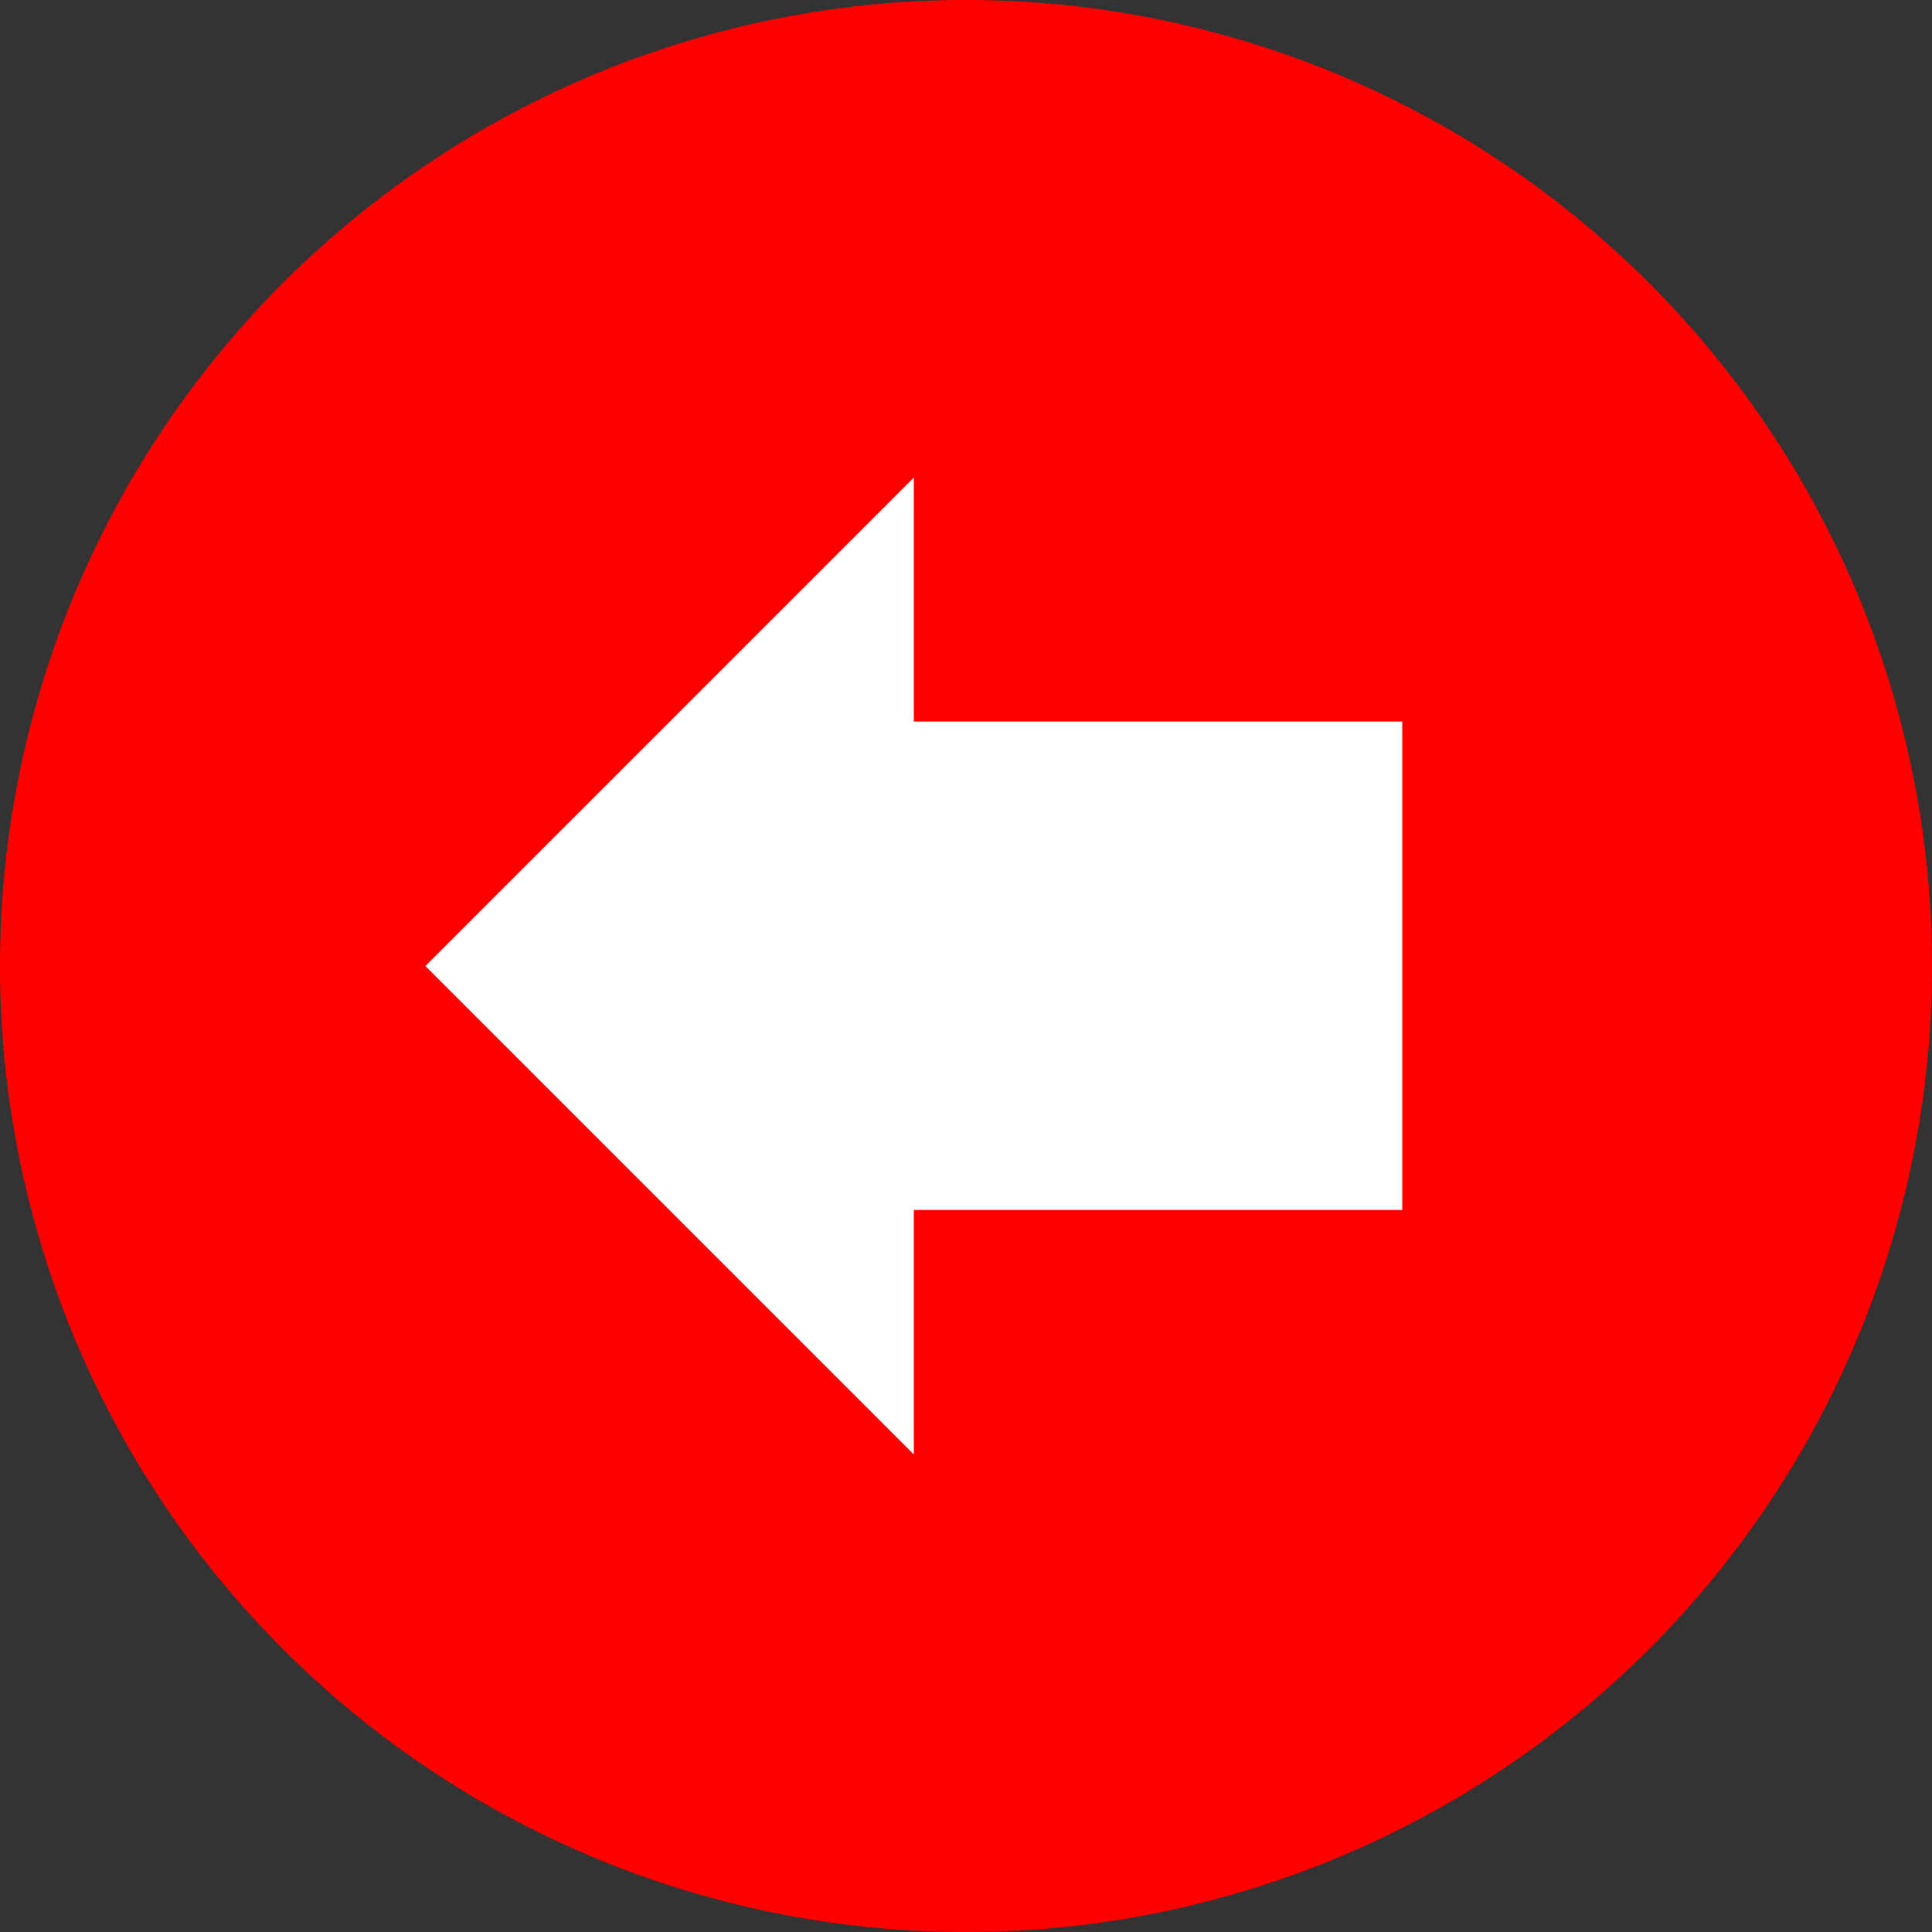 <svg xmlns="http://www.w3.org/2000/svg" viewBox="0 0 44.42 44.42"><rect x="0" y="0" width="44.42" height="44.42" fill="#333333" stroke="none"/><defs><style>.cls-1{fill:red;}.cls-1,.cls-2{fill-rule:evenodd;}.cls-2{fill:#fff;}</style></defs><title>Asset 1</title><g id="Layer_2" data-name="Layer 2"><g id="Layer_1-2" data-name="Layer 1"><path class="cls-1" d="M22.21,0A22.21,22.21,0,1,1,0,22.21,22.21,22.21,0,0,1,22.21,0Z"/><polygon class="cls-2" points="32.24 27.82 21.01 27.82 21.01 33.44 9.78 22.21 21.01 10.98 21.01 16.59 32.24 16.59 32.24 27.82 32.24 27.82"/></g></g></svg>